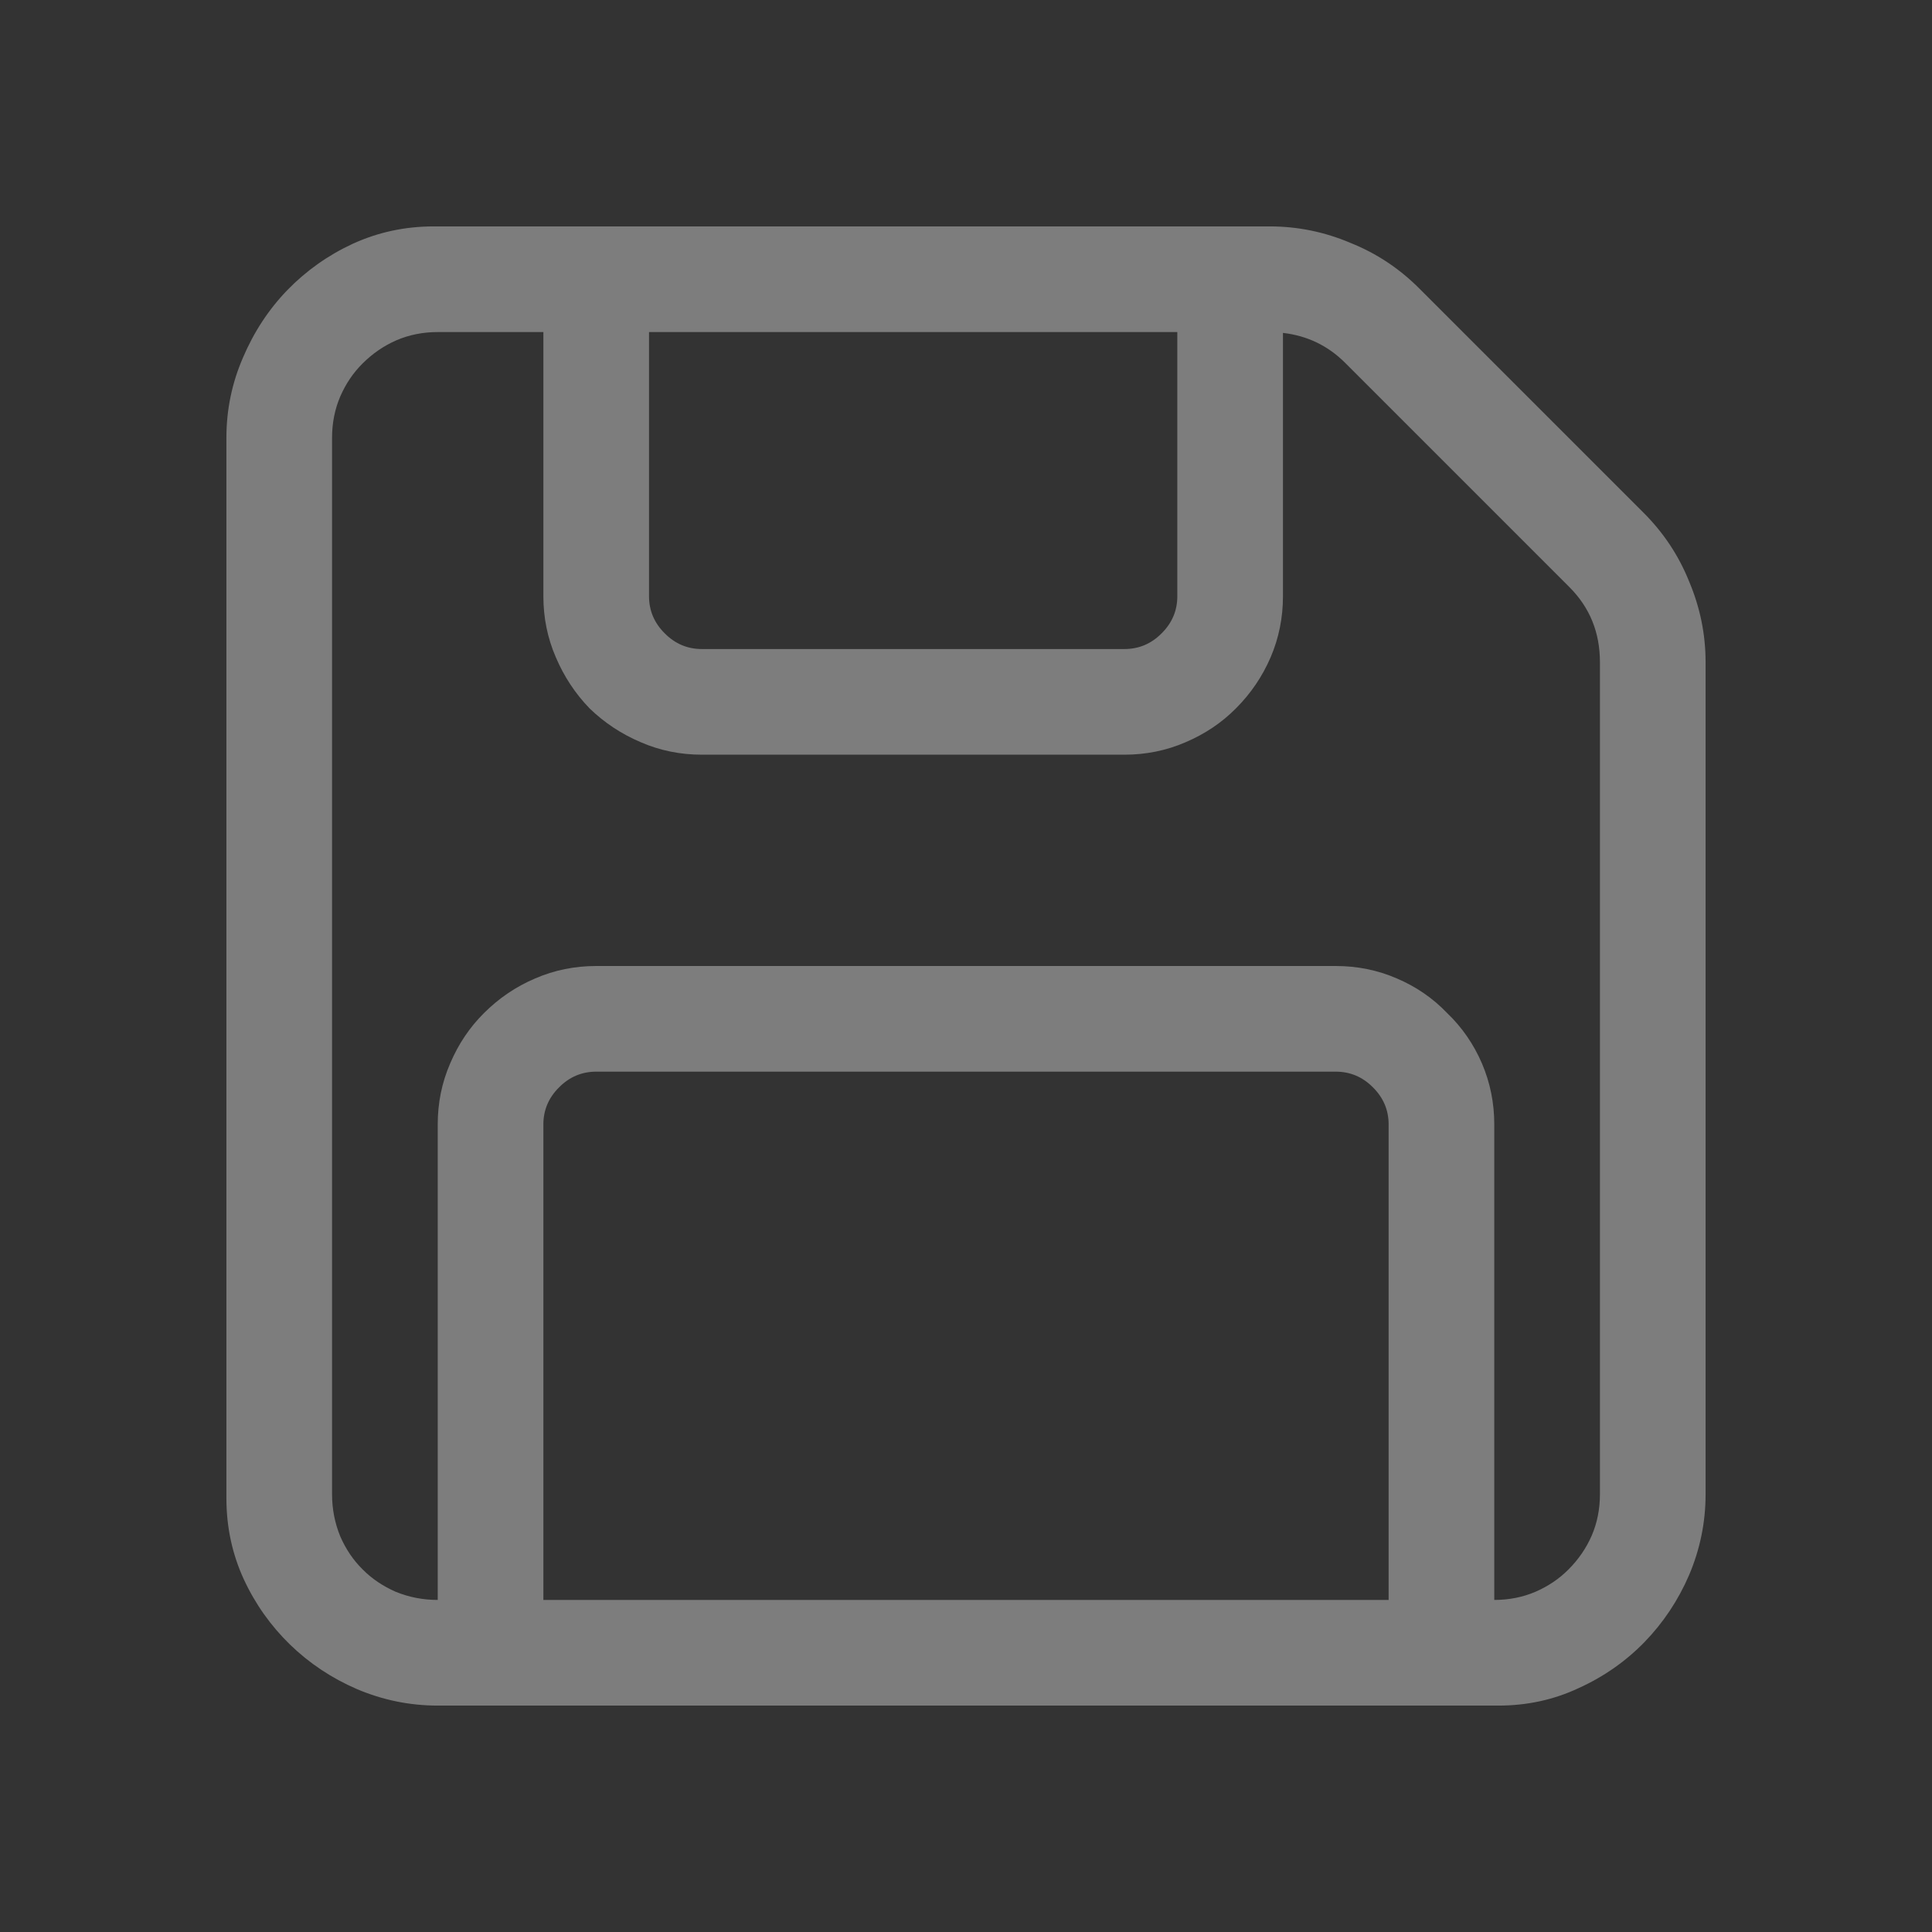 <svg width="16" height="16" viewBox="0 0 16 16" fill="none" xmlns="http://www.w3.org/2000/svg">
<rect x="0" y="0" width="16" height="16" fill="#333333" stroke="none"/>
<path d="M14.125 5.484V12.375C14.125 12.607 14.079 12.831 13.988 13.045C13.897 13.255 13.774 13.439 13.619 13.599C13.464 13.758 13.282 13.886 13.072 13.981C12.867 14.077 12.646 14.125 12.409 14.125H3.625C3.393 14.125 3.169 14.079 2.955 13.988C2.745 13.897 2.561 13.774 2.401 13.619C2.242 13.464 2.114 13.284 2.019 13.079C1.923 12.87 1.875 12.646 1.875 12.409V3.625C1.875 3.393 1.921 3.172 2.012 2.962C2.103 2.748 2.226 2.561 2.381 2.401C2.536 2.242 2.716 2.114 2.921 2.019C3.131 1.923 3.354 1.875 3.591 1.875H10.516C10.748 1.875 10.971 1.921 11.185 2.012C11.4 2.098 11.589 2.224 11.753 2.388L13.612 4.247C13.776 4.411 13.902 4.6 13.988 4.814C14.079 5.029 14.125 5.252 14.125 5.484ZM13.25 5.484C13.25 5.238 13.166 5.031 12.997 4.862L11.138 3.003C10.996 2.862 10.825 2.78 10.625 2.757V4.938C10.625 5.115 10.591 5.284 10.523 5.443C10.454 5.603 10.358 5.744 10.235 5.867C10.117 5.986 9.978 6.079 9.818 6.147C9.659 6.216 9.49 6.25 9.312 6.25H5.812C5.635 6.25 5.466 6.216 5.307 6.147C5.147 6.079 5.006 5.986 4.883 5.867C4.764 5.744 4.671 5.603 4.603 5.443C4.534 5.284 4.5 5.115 4.5 4.938V2.75H3.625C3.502 2.75 3.388 2.773 3.283 2.818C3.178 2.864 3.085 2.928 3.003 3.01C2.925 3.087 2.864 3.178 2.818 3.283C2.773 3.388 2.75 3.502 2.75 3.625V12.375C2.75 12.498 2.773 12.614 2.818 12.724C2.864 12.829 2.925 12.92 3.003 12.997C3.08 13.075 3.172 13.136 3.276 13.182C3.386 13.227 3.502 13.25 3.625 13.25V9.312C3.625 9.135 3.659 8.966 3.728 8.807C3.796 8.647 3.889 8.508 4.008 8.39C4.131 8.267 4.272 8.171 4.432 8.103C4.591 8.034 4.76 8 4.938 8H11.062C11.24 8 11.409 8.034 11.568 8.103C11.728 8.171 11.867 8.267 11.985 8.39C12.108 8.508 12.204 8.647 12.273 8.807C12.341 8.966 12.375 9.135 12.375 9.312V13.25C12.498 13.25 12.612 13.227 12.717 13.182C12.822 13.136 12.913 13.075 12.99 12.997C13.072 12.915 13.136 12.822 13.182 12.717C13.227 12.612 13.25 12.498 13.25 12.375V5.484ZM5.375 2.75V4.938C5.375 5.056 5.418 5.159 5.505 5.245C5.591 5.332 5.694 5.375 5.812 5.375H9.312C9.431 5.375 9.534 5.332 9.62 5.245C9.707 5.159 9.75 5.056 9.75 4.938V2.75H5.375ZM11.5 13.25V9.312C11.5 9.194 11.457 9.091 11.37 9.005C11.284 8.918 11.181 8.875 11.062 8.875H4.938C4.819 8.875 4.716 8.918 4.63 9.005C4.543 9.091 4.5 9.194 4.5 9.312V13.25H11.5Z" fill="white" fill-opacity="0.363"/>
</svg>
